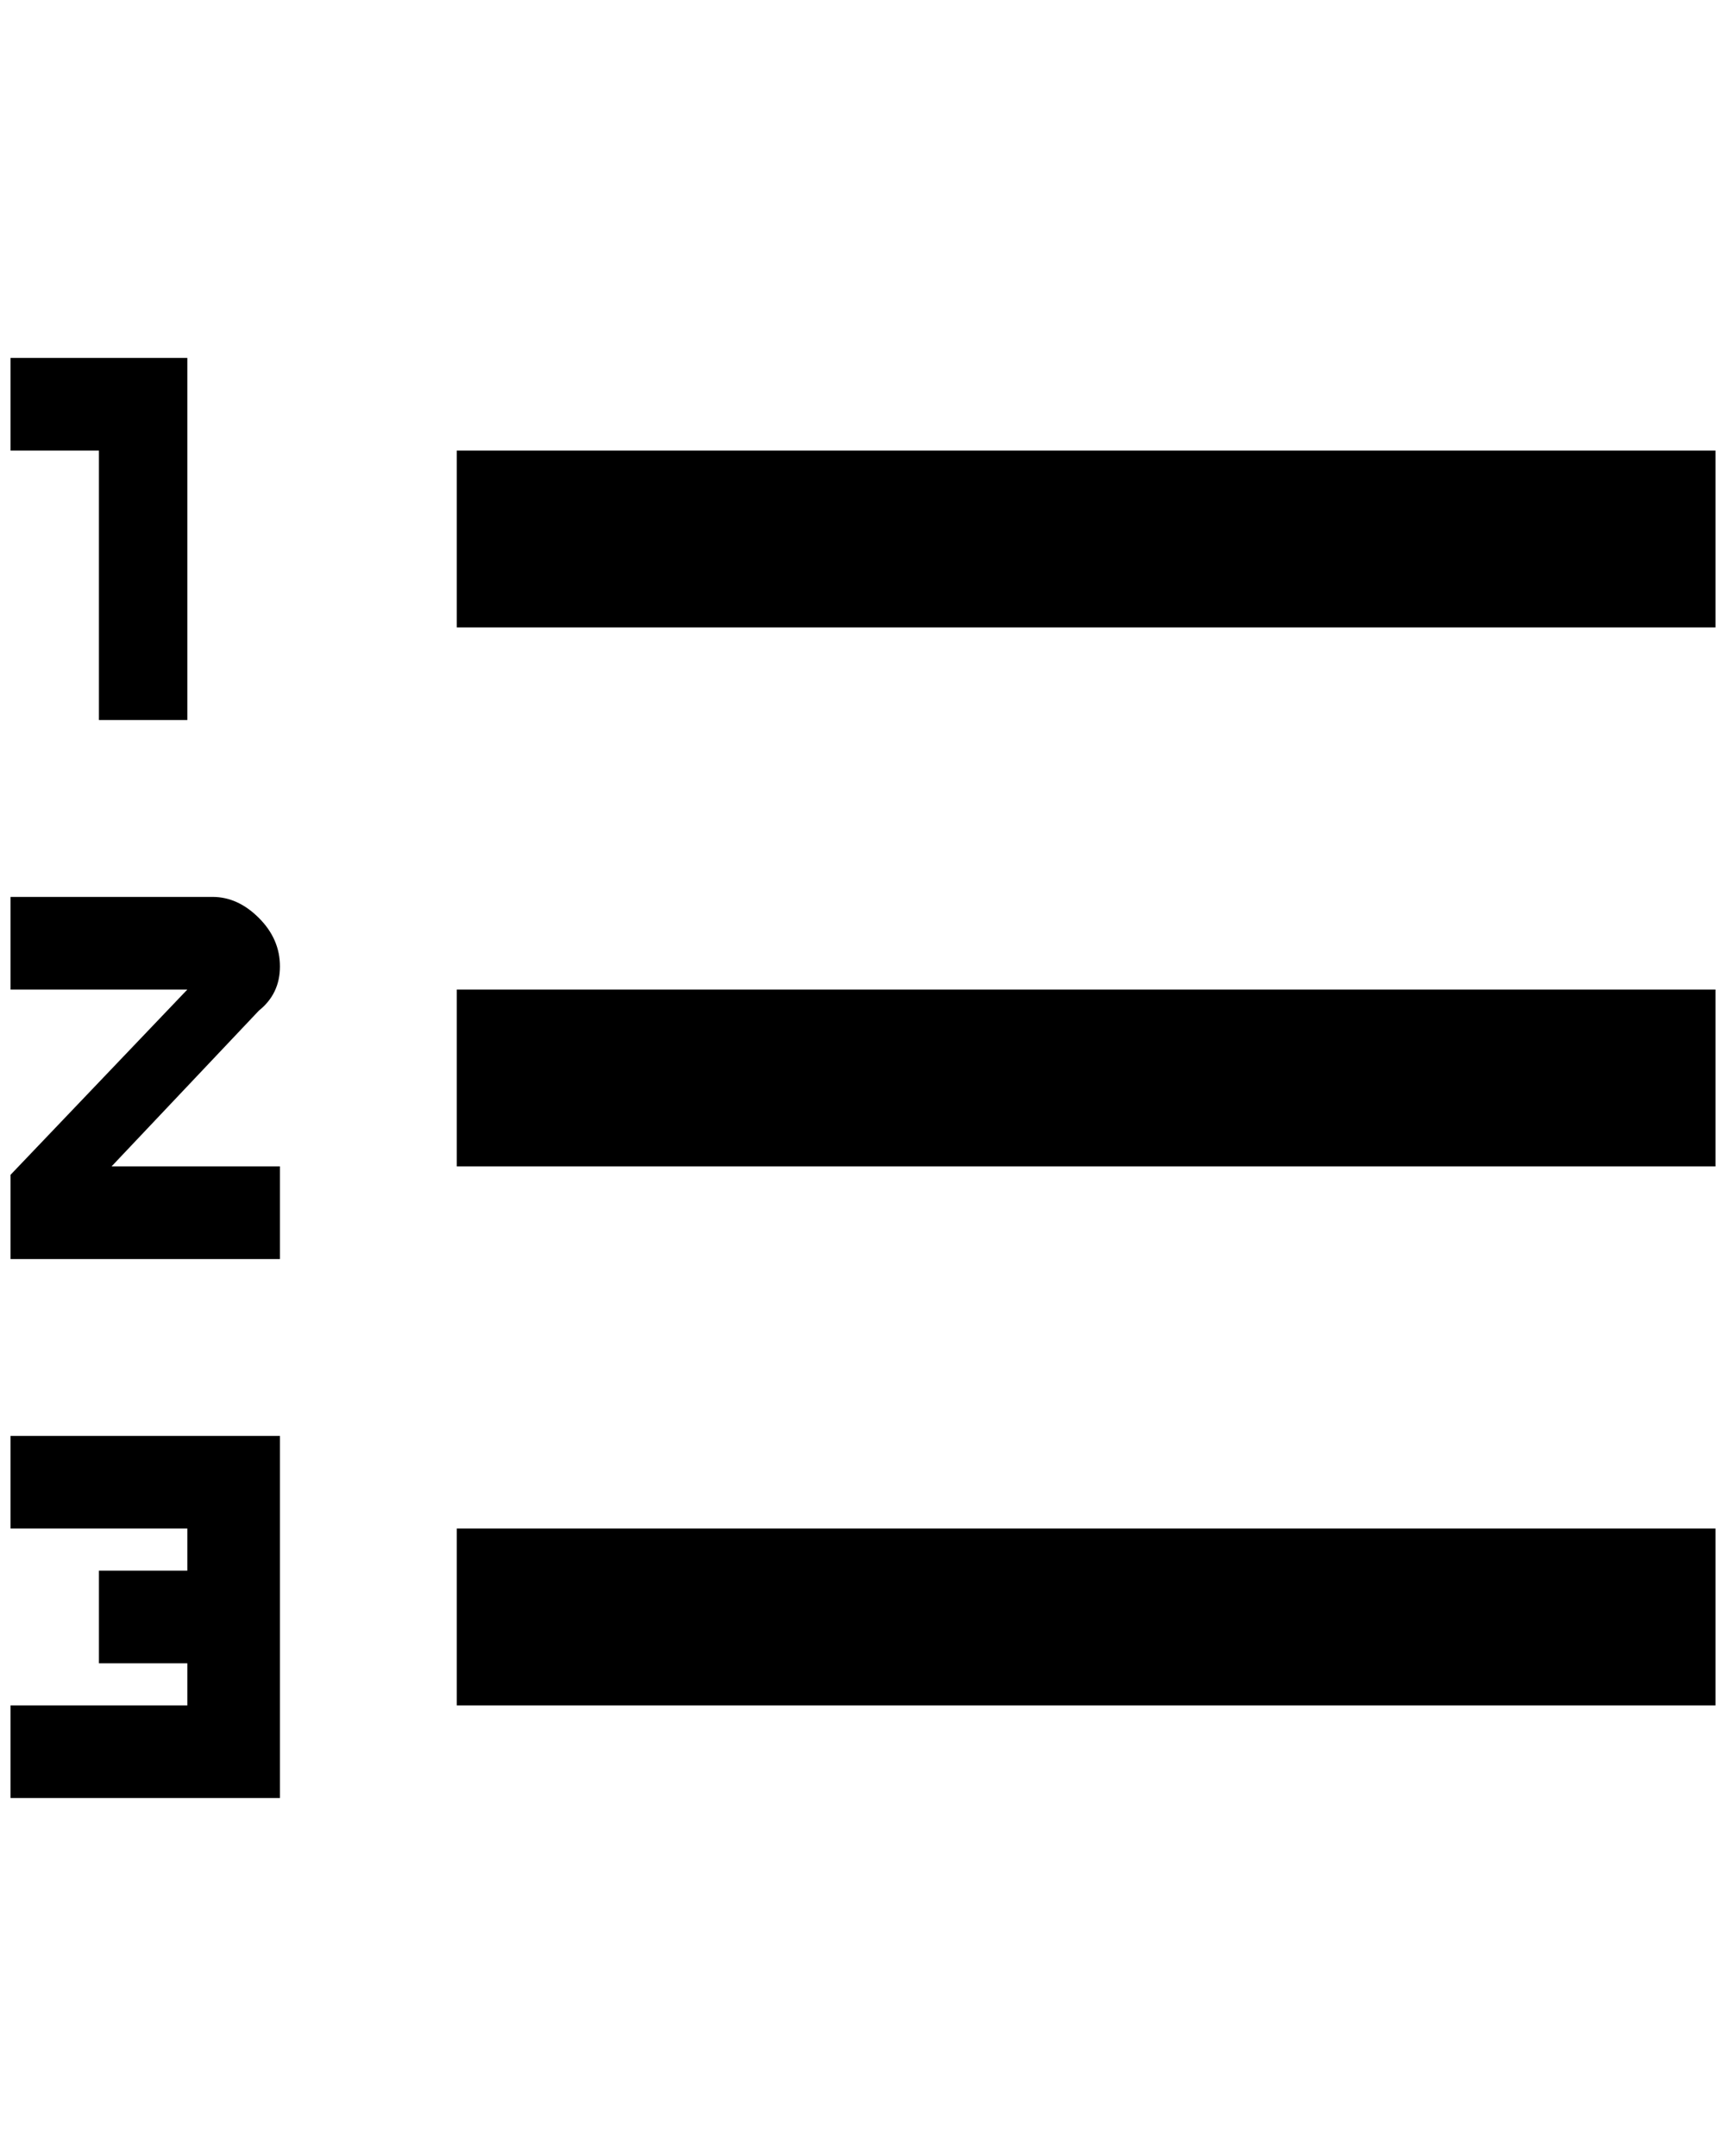 <?xml version="1.0" standalone="no"?>
<!DOCTYPE svg PUBLIC "-//W3C//DTD SVG 1.1//EN" "http://www.w3.org/Graphics/SVG/1.1/DTD/svg11.dtd" >
<svg xmlns="http://www.w3.org/2000/svg" xmlns:xlink="http://www.w3.org/1999/xlink" version="1.1" viewBox="-10 0 1640 2048">
   <path fill="currentColor"
d="M424 1108v-168h1196v168h-1196zM424 1620v-168h1196v168h-1196zM424 596v-168h1196v168h-1196zM84 684v-256h-84v-88h168v344h-84zM0 1452v-88h256v344h-256v-88h168v-40h-84v-88h84v-40h-168zM192 852q24 0 44 20t20 46t-20 42l-140 148h160v88h-256v-80l168 -176h-168
v-88h192z" />
</svg>
